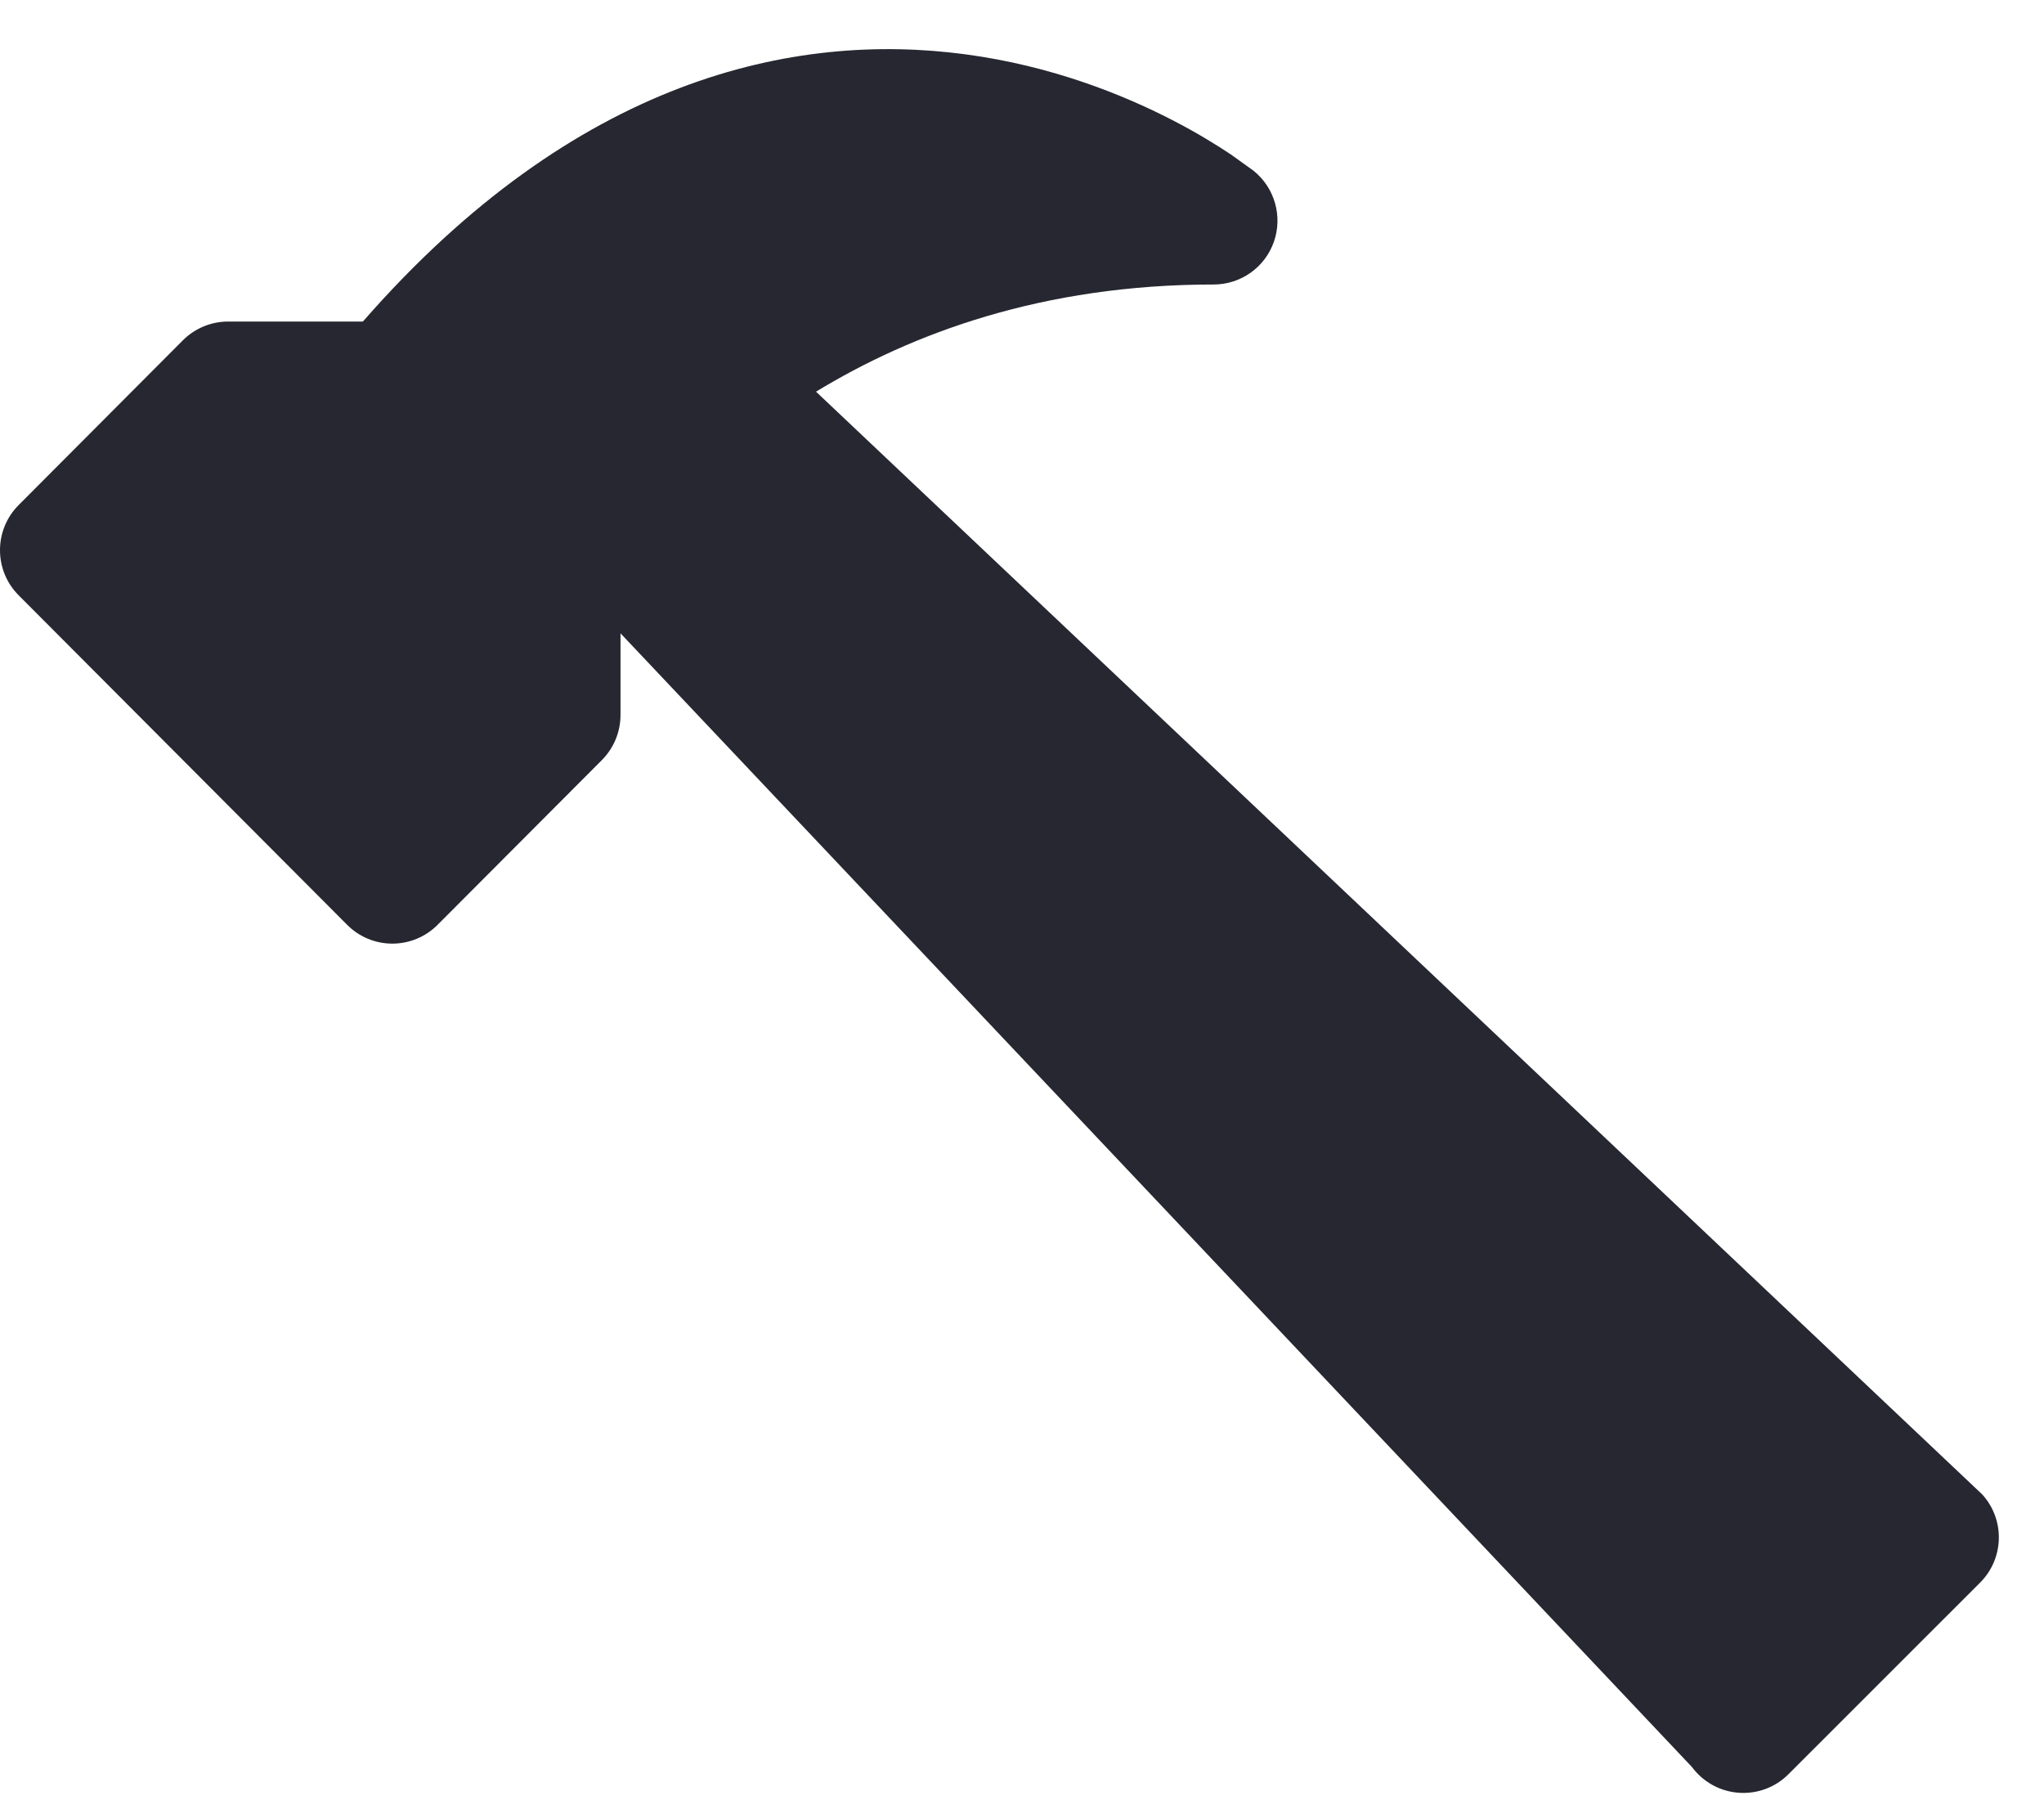 <svg width="26" height="23" viewBox="0 0 26 23" fill="none" xmlns="http://www.w3.org/2000/svg">
<path d="M16.204 3.075C16.318 2.75 16.214 2.387 15.945 2.171L15.655 1.963C15.479 1.846 15.229 1.69 14.912 1.527C14.282 1.202 13.376 0.837 12.281 0.691C10.101 0.399 7.321 0.995 4.616 4.089L2.902 4.089C2.686 4.089 2.479 4.175 2.326 4.328L0.237 6.423C-0.079 6.74 -0.079 7.253 0.237 7.57L4.416 11.761C4.568 11.914 4.775 12 4.991 12C5.207 12 5.414 11.914 5.566 11.761L7.656 9.666C7.808 9.513 7.893 9.307 7.893 9.092V8.054L21.522 22.471C21.663 22.661 21.879 22.781 22.115 22.798C22.351 22.816 22.583 22.73 22.75 22.562L25.188 20.125C25.494 19.819 25.506 19.326 25.215 19.005L10.38 4.981C11.595 4.241 13.26 3.618 15.438 3.618C15.782 3.618 16.09 3.401 16.204 3.075Z" fill="#262730"/>
</svg>
